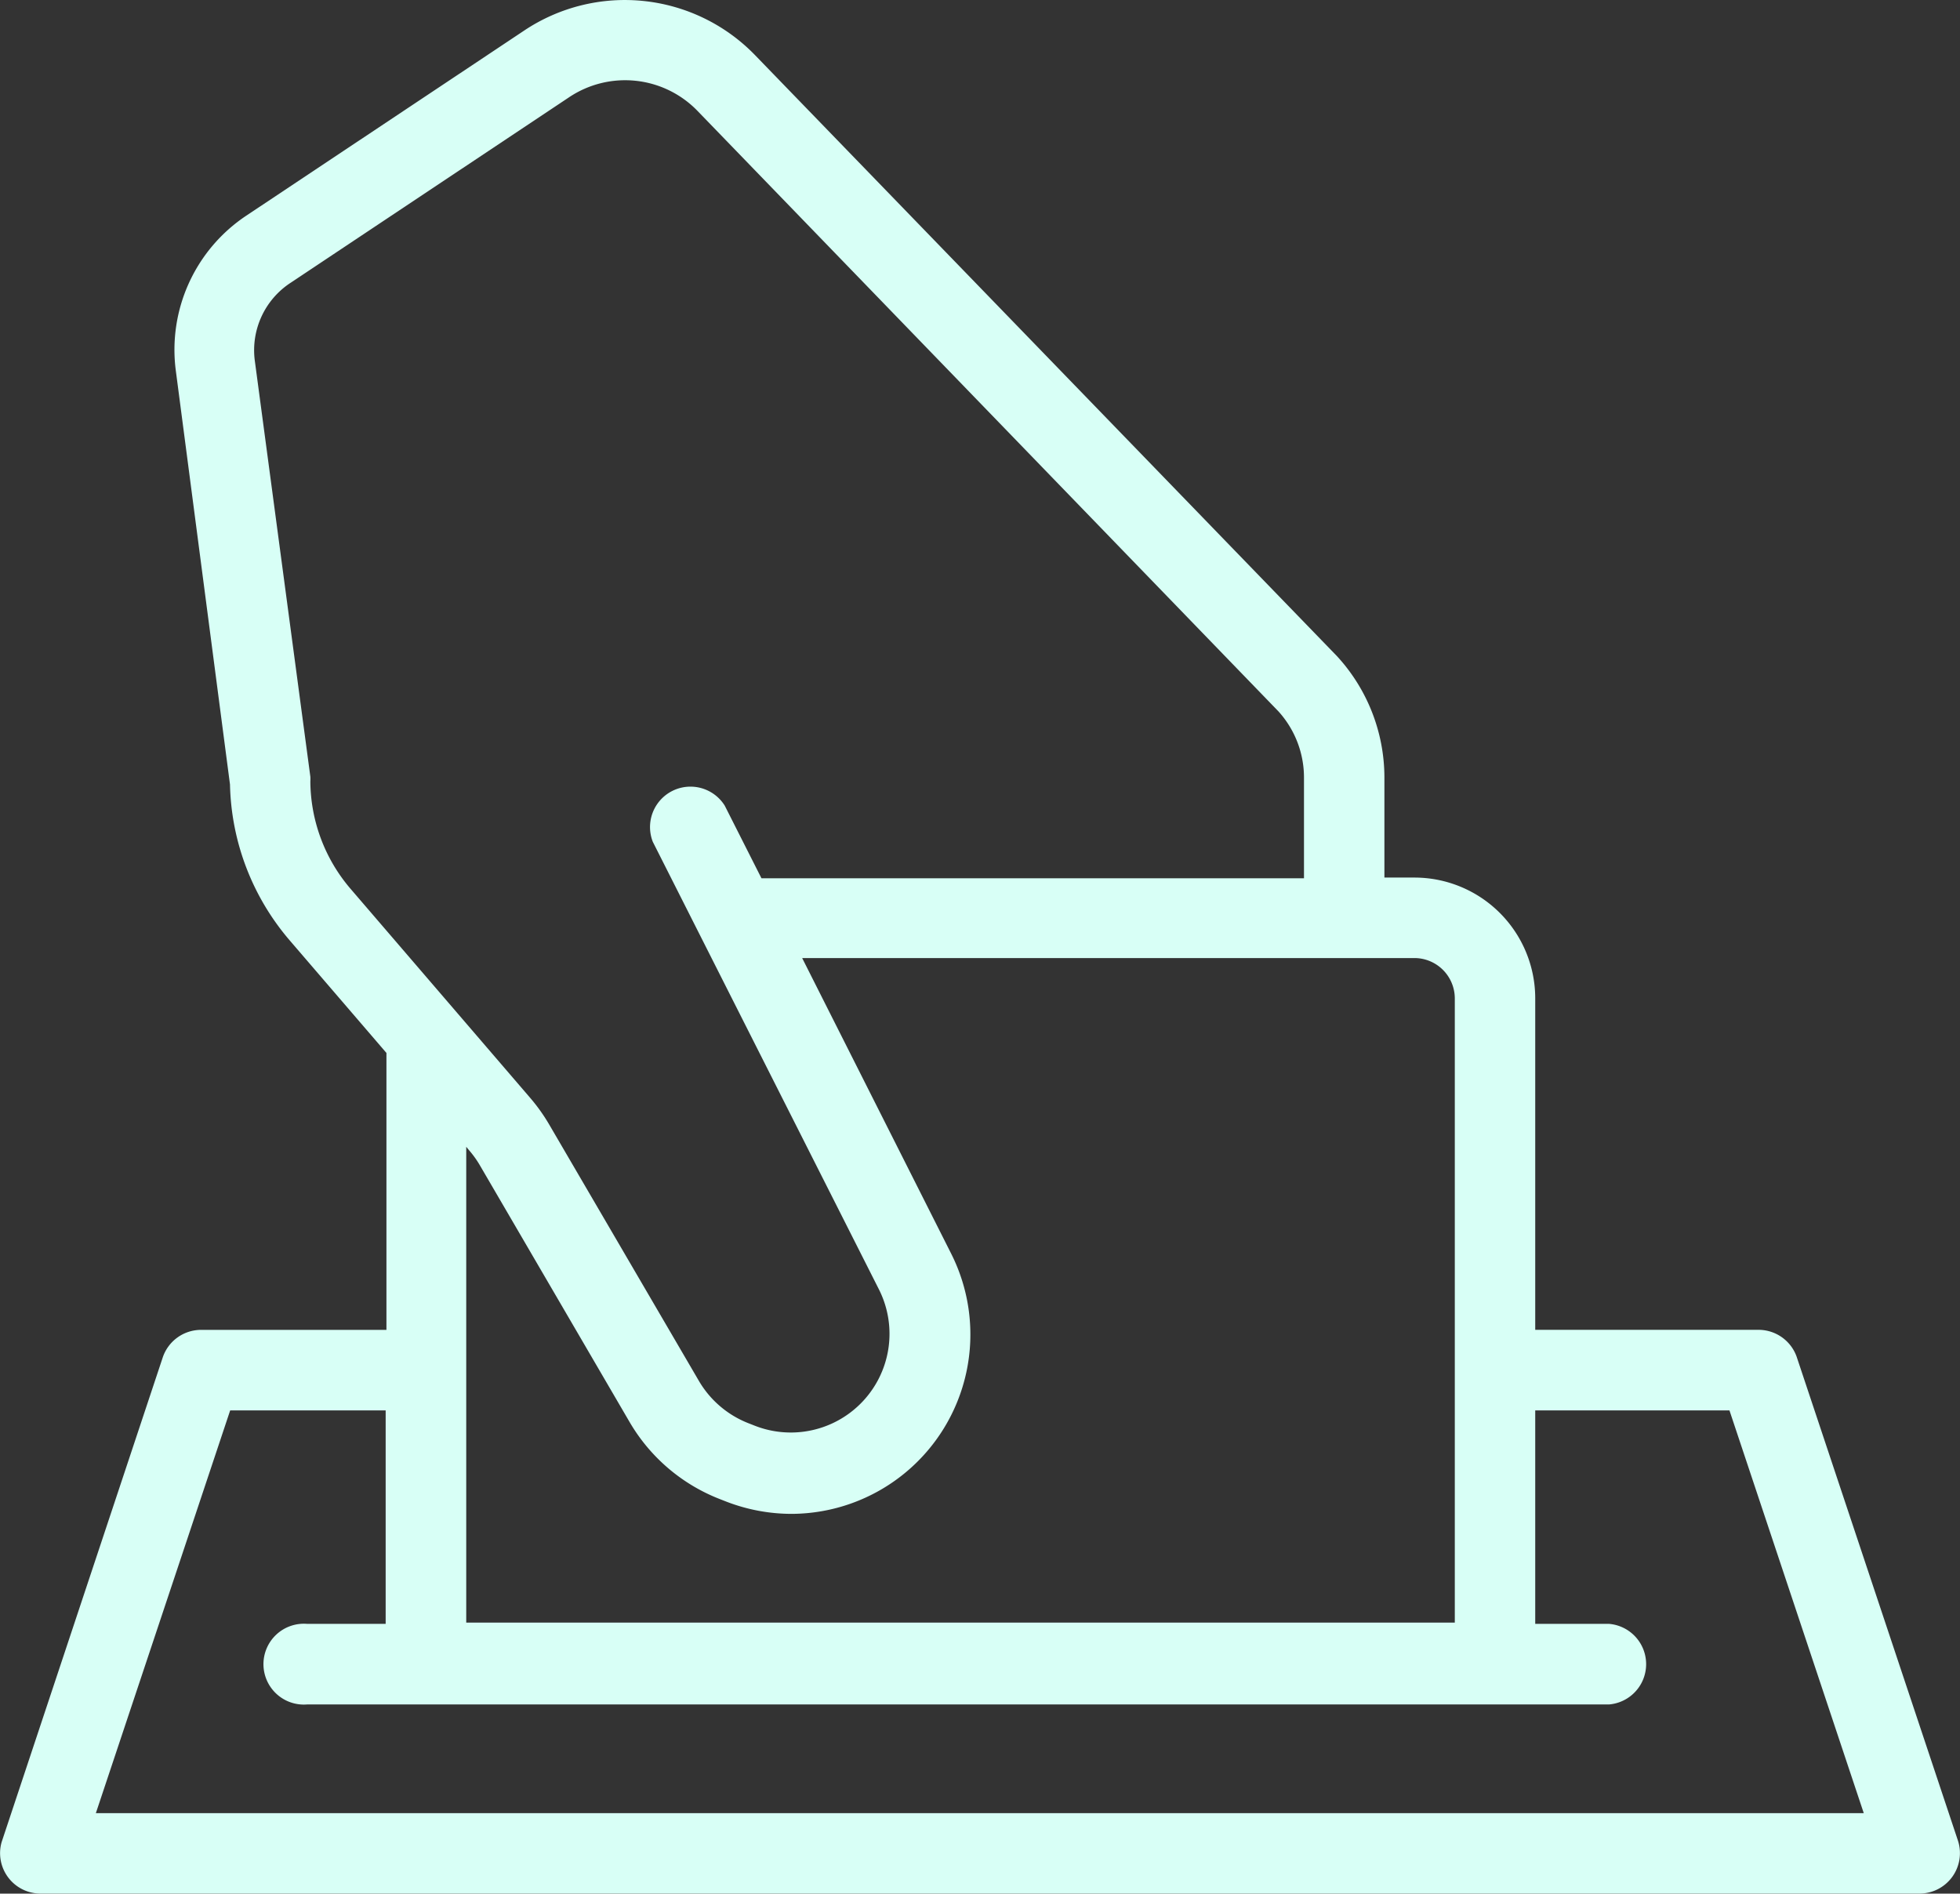 <svg xmlns="http://www.w3.org/2000/svg" xmlns:xlink="http://www.w3.org/1999/xlink" width="53.322" height="51.521" viewBox="0 0 53.322 51.521"><rect x="0" y="0" width="53.322" height="51.521" fill="#333333" stroke="none"/><defs><style>.a{fill:none;}.b{clip-path:url(#a);}.c{fill:#d8fff6;}</style><clipPath id="a"><rect class="a" width="53.322" height="51.522"/></clipPath></defs><g class="b"><path class="c" d="M50.227,39.874a1.1,1.1,0,0,0-1.036-.729H43.116V30.127a3.287,3.287,0,0,0-3.287-3.287h-.816V24.1a4.882,4.882,0,0,0-1.293-3.287L21.89,4.463a4.931,4.931,0,0,0-6.279-.668L8.045,8.835a4.382,4.382,0,0,0-1.912,4.213L7.607,24.308A6.733,6.733,0,0,0,9.25,28.571l2.613,3.041v7.534H6.818a1.1,1.1,0,0,0-1.041.751L1.394,53.083a1.1,1.1,0,0,0,1.041,1.4h51.14a1.1,1.1,0,0,0,1.041-1.441ZM9.793,24.226a1.053,1.053,0,0,0,0-.131L8.281,12.769a2.191,2.191,0,0,1,.981-2.115l7.566-5.041a2.74,2.74,0,0,1,3.507.378l15.79,16.322a2.68,2.68,0,0,1,.7,1.808v2.739H22.066l-1-1.978a1.1,1.1,0,0,0-1.956.986l6.153,12.18a2.685,2.685,0,0,1-3.37,3.709l-.181-.071a2.7,2.7,0,0,1-1.348-1.151l-4.082-6.991a4.954,4.954,0,0,0-.515-.718l-4.882-5.682A4.536,4.536,0,0,1,9.793,24.226ZM14.11,34.258a2.682,2.682,0,0,1,.285.394l4.087,7.008a4.9,4.9,0,0,0,2.444,2.087l.181.071a4.935,4.935,0,0,0,1.781.334,4.882,4.882,0,0,0,4.339-7.079l-4.054-8.043H39.828a1.1,1.1,0,0,1,1.1,1.1V47.111H14.034V34.165ZM3.958,52.294,7.612,41.337h4.23v5.808H9.711a1.1,1.1,0,1,0,0,2.192H45.127a1.1,1.1,0,0,0,0-2.192H43.116V41.337H48.4l3.654,10.958Z" transform="translate(-1.35 -2.964)"/></g></svg>